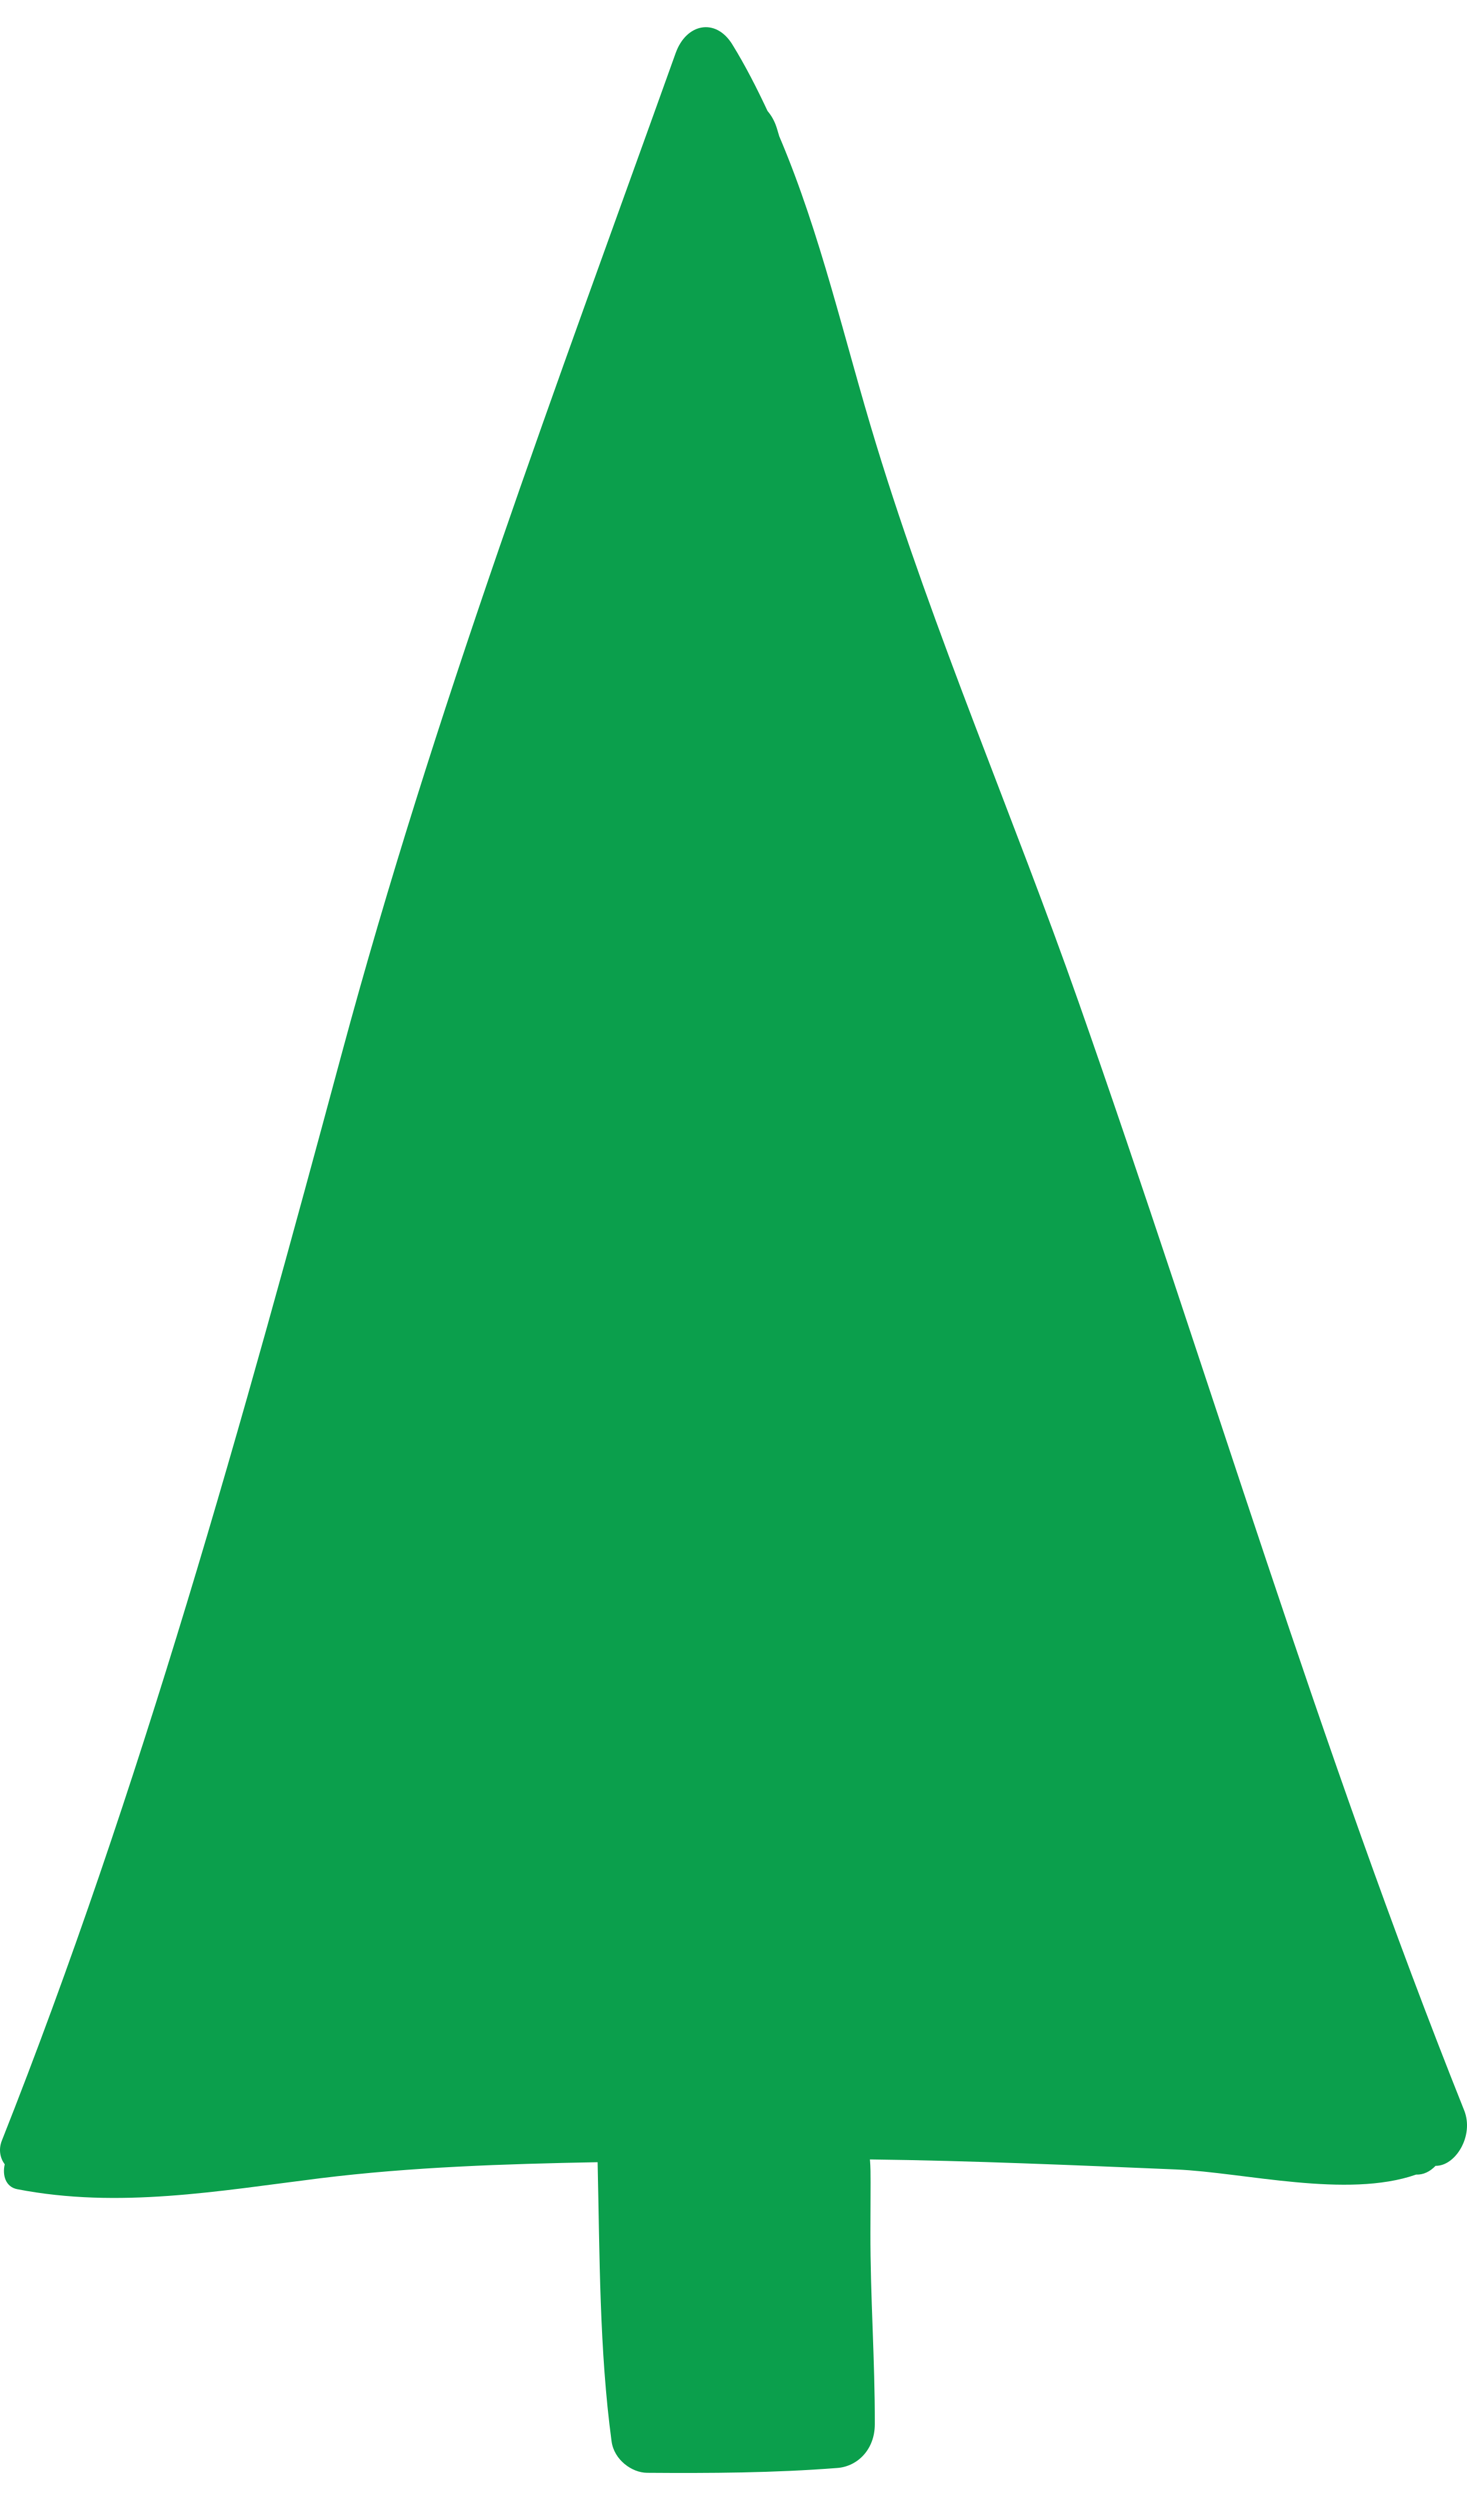 <svg width="27" height="46" viewBox="0 0 27 46" fill="none" xmlns="http://www.w3.org/2000/svg">
<path d="M26.948 38.828C24.278 32.146 22.247 25.254 19.852 18.438C18.648 15.009 17.192 11.662 16.126 8.176C15.539 6.26 15.108 4.305 14.342 2.507C14.322 2.447 14.308 2.385 14.287 2.326C14.246 2.208 14.19 2.117 14.127 2.043C13.931 1.625 13.722 1.213 13.478 0.817C13.171 0.321 12.631 0.432 12.436 0.975C10.251 7.074 7.993 13.07 6.29 19.384C4.465 26.156 2.591 32.929 0.034 39.385C-0.032 39.552 0.005 39.712 0.087 39.821C0.041 40.019 0.101 40.237 0.318 40.279C2.186 40.641 4.023 40.311 5.889 40.078C7.572 39.87 9.289 39.814 10.999 39.782C11.038 41.486 11.03 43.244 11.256 44.918C11.302 45.261 11.633 45.495 11.908 45.497C13.077 45.506 14.244 45.499 15.411 45.408C15.787 45.379 16.1 45.065 16.101 44.605C16.104 43.425 16.017 42.245 16.02 41.068C16.021 40.764 16.022 40.459 16.023 40.155C16.023 40.012 16.023 39.871 16.011 39.731C17.891 39.755 19.77 39.837 21.649 39.916C22.898 39.97 24.792 40.455 26.063 40.01C26.196 40.016 26.32 39.955 26.421 39.849C26.787 39.856 27.135 39.297 26.948 38.828Z" fill="#0B9F4C"/>
</svg>
